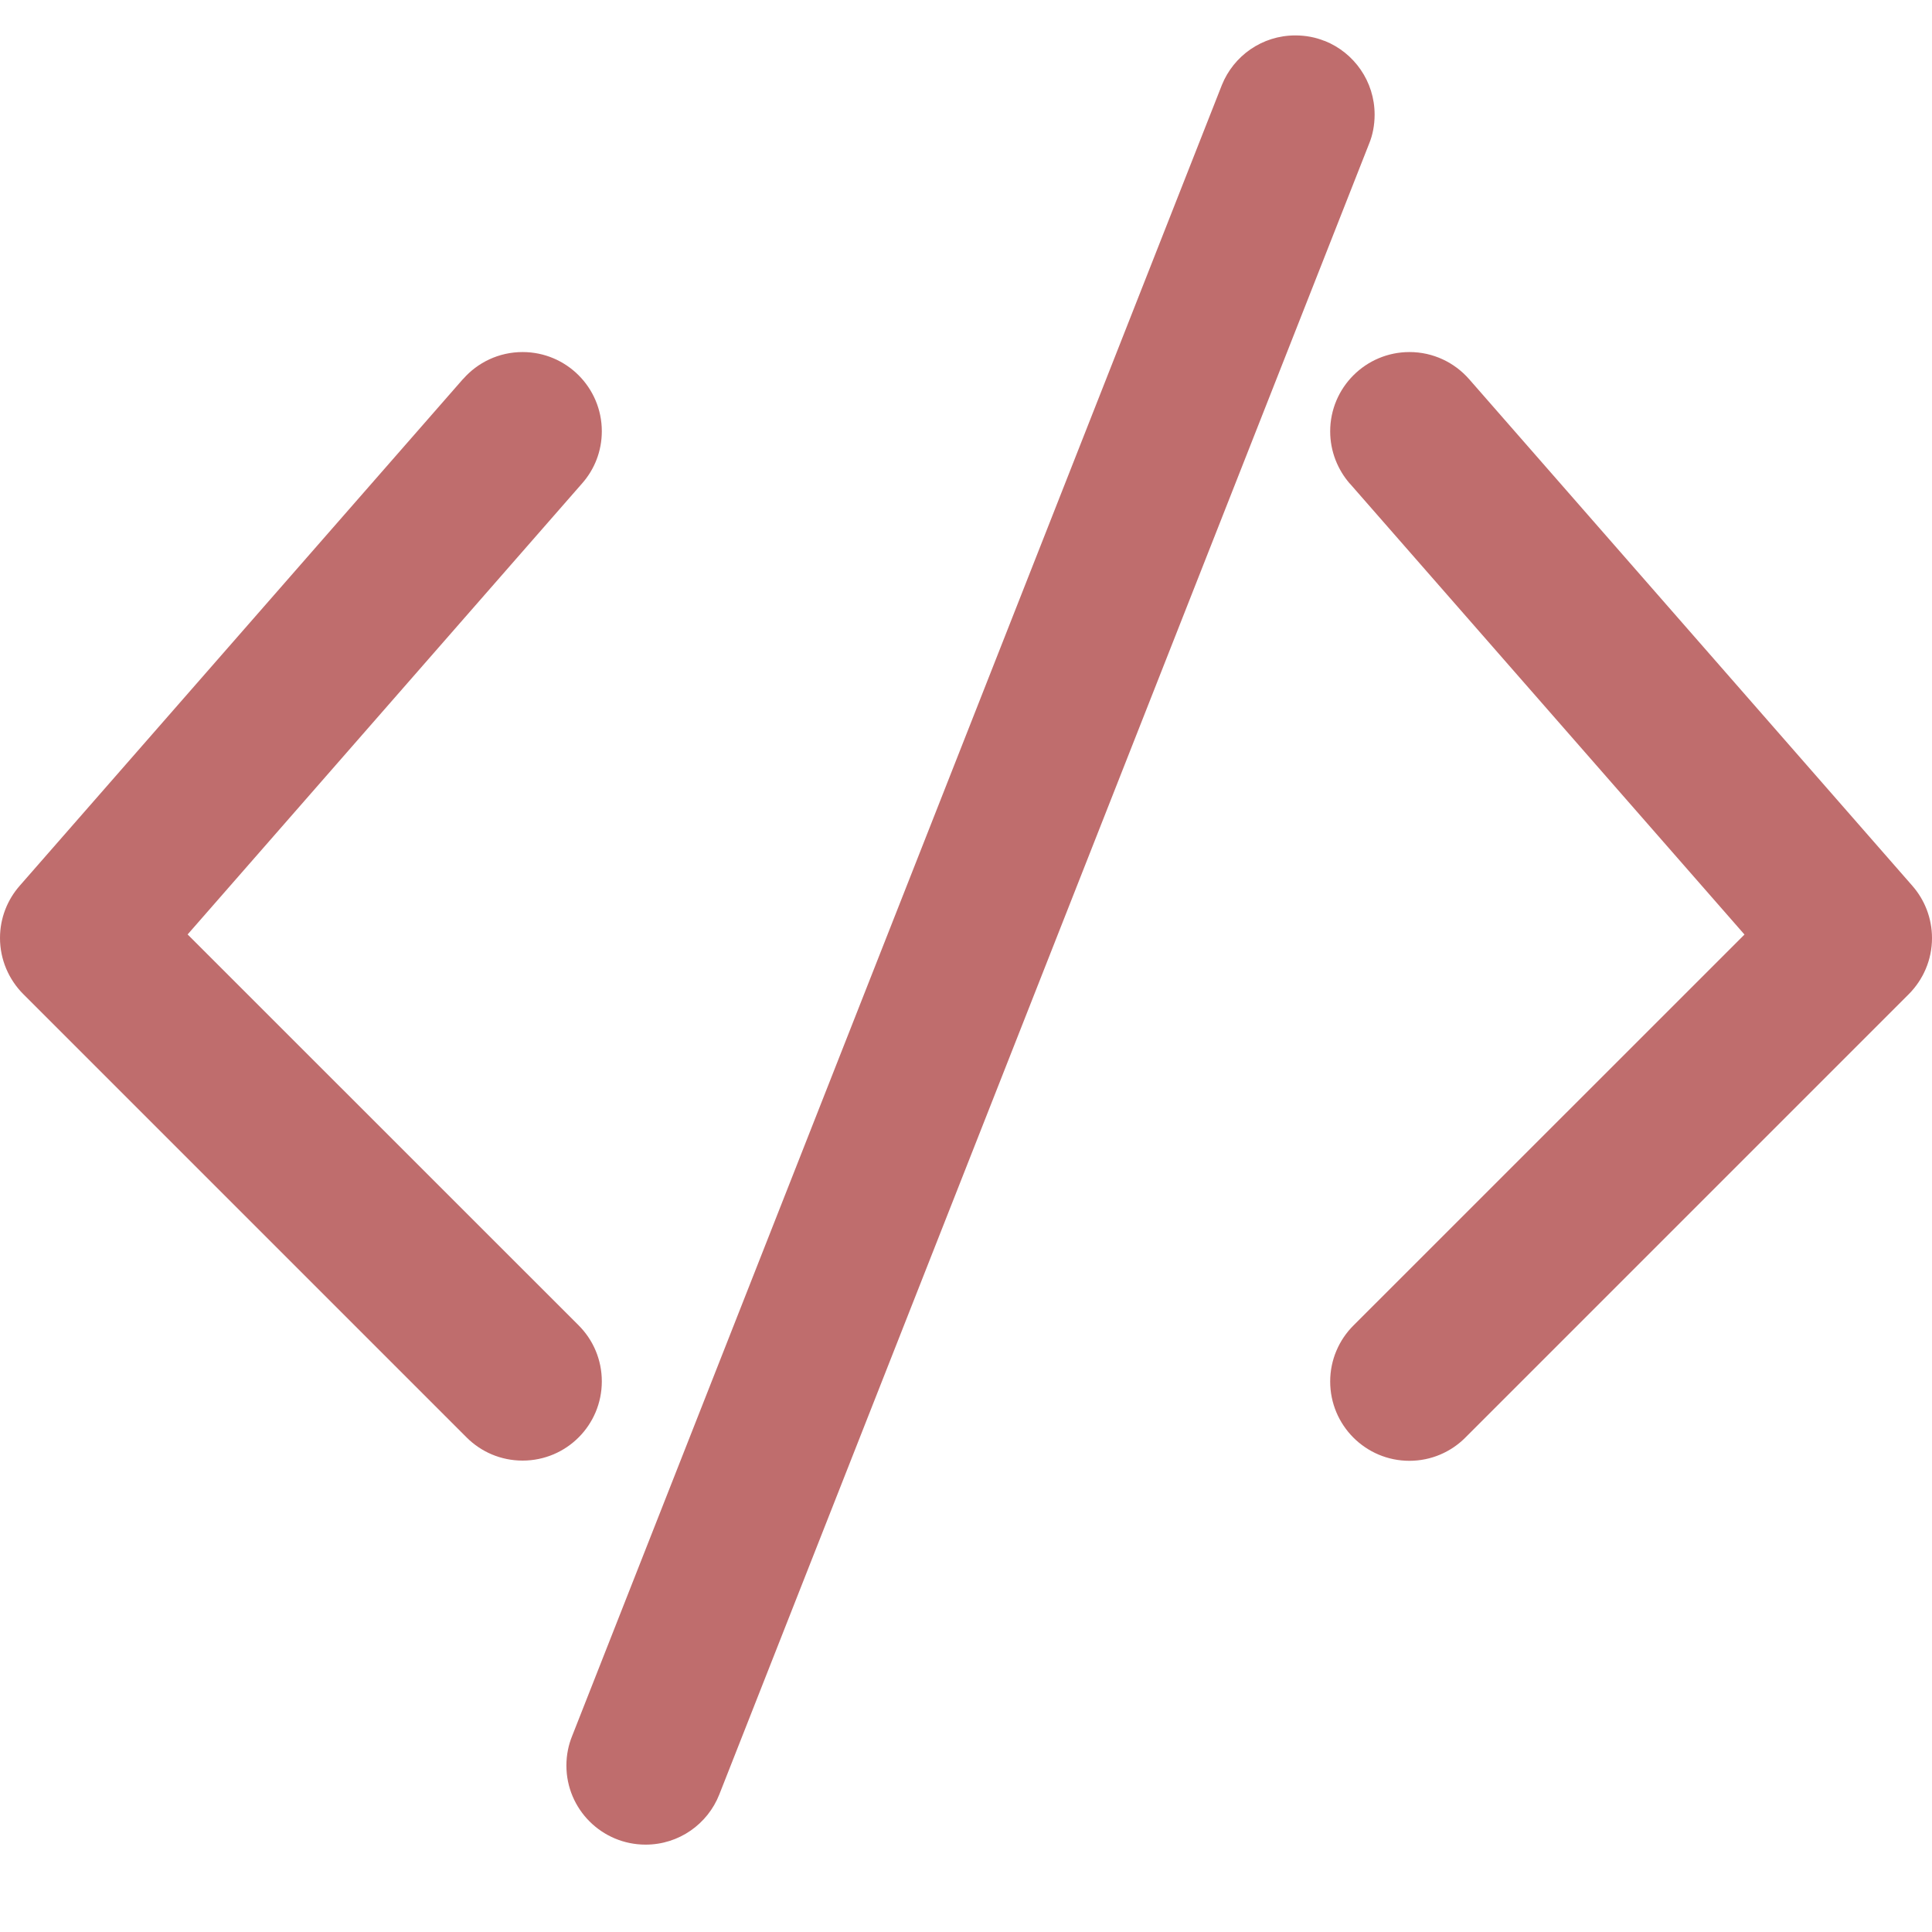 <svg width="18" height="18" viewBox="0 0 18 18" fill="none" xmlns="http://www.w3.org/2000/svg">
<path d="M12.339 0.381C12.258 0.348 12.166 0.33 12.068 0.33C11.758 0.33 11.493 0.521 11.384 0.792L11.382 0.797L5.33 16.175C5.297 16.256 5.277 16.35 5.277 16.449C5.277 16.856 5.607 17.186 6.015 17.186C6.327 17.186 6.593 16.993 6.701 16.72L6.703 16.715L12.756 1.338C12.789 1.258 12.807 1.165 12.807 1.068C12.807 0.757 12.615 0.491 12.344 0.382L12.339 0.38L12.339 0.381ZM5.391 12.348L1.748 8.706L5.424 4.503C5.538 4.374 5.607 4.204 5.607 4.018C5.607 3.61 5.276 3.28 4.869 3.28C4.648 3.28 4.45 3.377 4.315 3.531L4.314 3.531L0.183 8.253C0.07 8.382 0 8.552 0 8.739C0 8.942 0.083 9.127 0.216 9.261L4.347 13.392C4.481 13.526 4.665 13.608 4.869 13.608C5.277 13.608 5.607 13.278 5.607 12.87C5.607 12.666 5.525 12.482 5.391 12.348L5.391 12.348ZM17.818 8.254L13.687 3.532C13.551 3.377 13.352 3.28 13.132 3.28C12.724 3.28 12.393 3.611 12.393 4.019C12.393 4.205 12.463 4.376 12.576 4.506L12.576 4.505L16.253 8.707L12.609 12.35C12.476 12.483 12.393 12.668 12.393 12.871C12.393 13.279 12.723 13.61 13.131 13.61C13.335 13.61 13.52 13.527 13.653 13.393L17.784 9.262C17.917 9.128 18 8.944 18 8.74C18 8.554 17.931 8.383 17.817 8.253L17.817 8.254H17.818Z" fill="#BF6D6D"/>
</svg>
